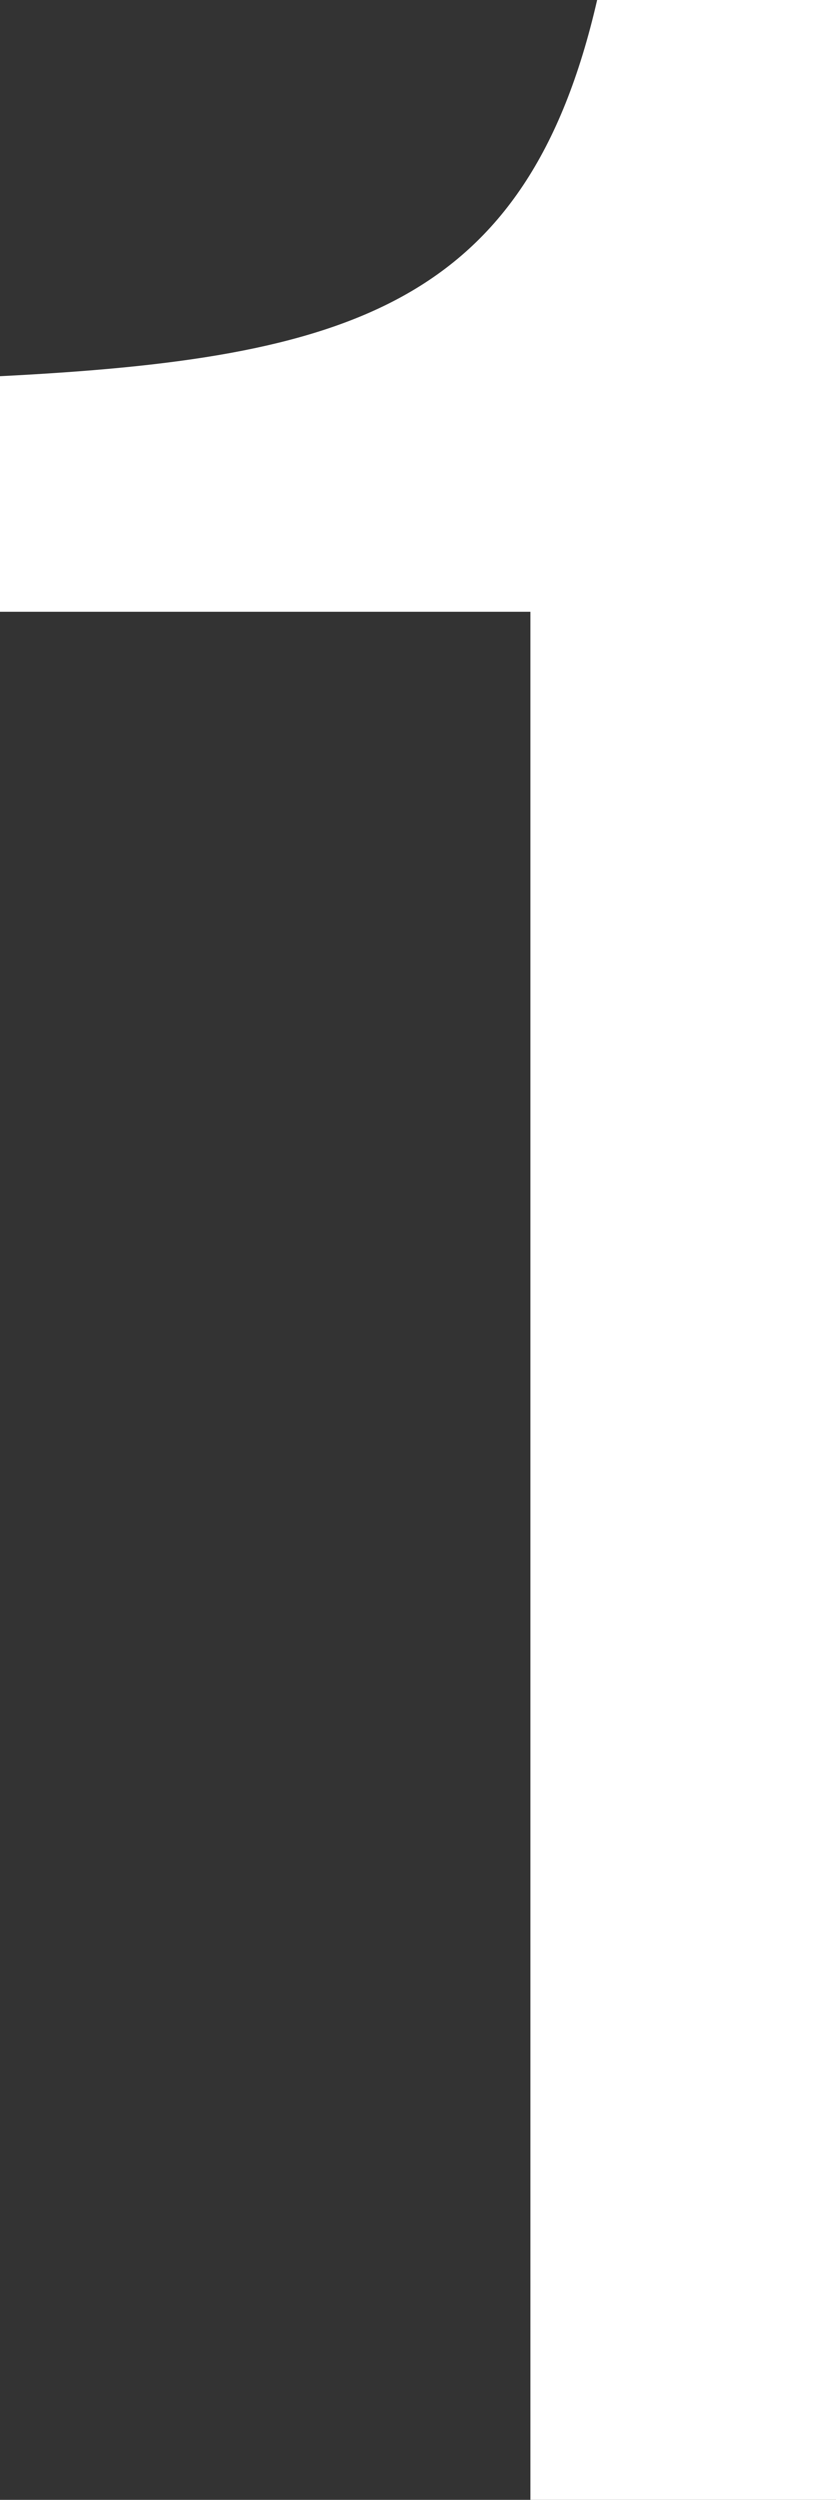 <svg id="_1" data-name="1" xmlns="http://www.w3.org/2000/svg" xmlns:xlink="http://www.w3.org/1999/xlink" width="152.319" height="455.04" viewBox="0 0 152.319 455.04">
  <rect x="0" y="0" width="152.319" height="455.04" fill="#333333" stroke="none"/>
  <defs>
    <clipPath id="clip-path">
      <rect id="Rectangle_127" data-name="Rectangle 127" width="152.319" height="455.04" fill="none"/>
    </clipPath>
  </defs>
  <g id="Group_109" data-name="Group 109" clip-path="url(#clip-path)">
    <path id="Path_255" data-name="Path 255" d="M96.64,111.36H0V68.48C63.36,65.28,96,55.68,108.8,0h43.52V455.04H96.64Z" fill="#fff"/>
  </g>
</svg>
